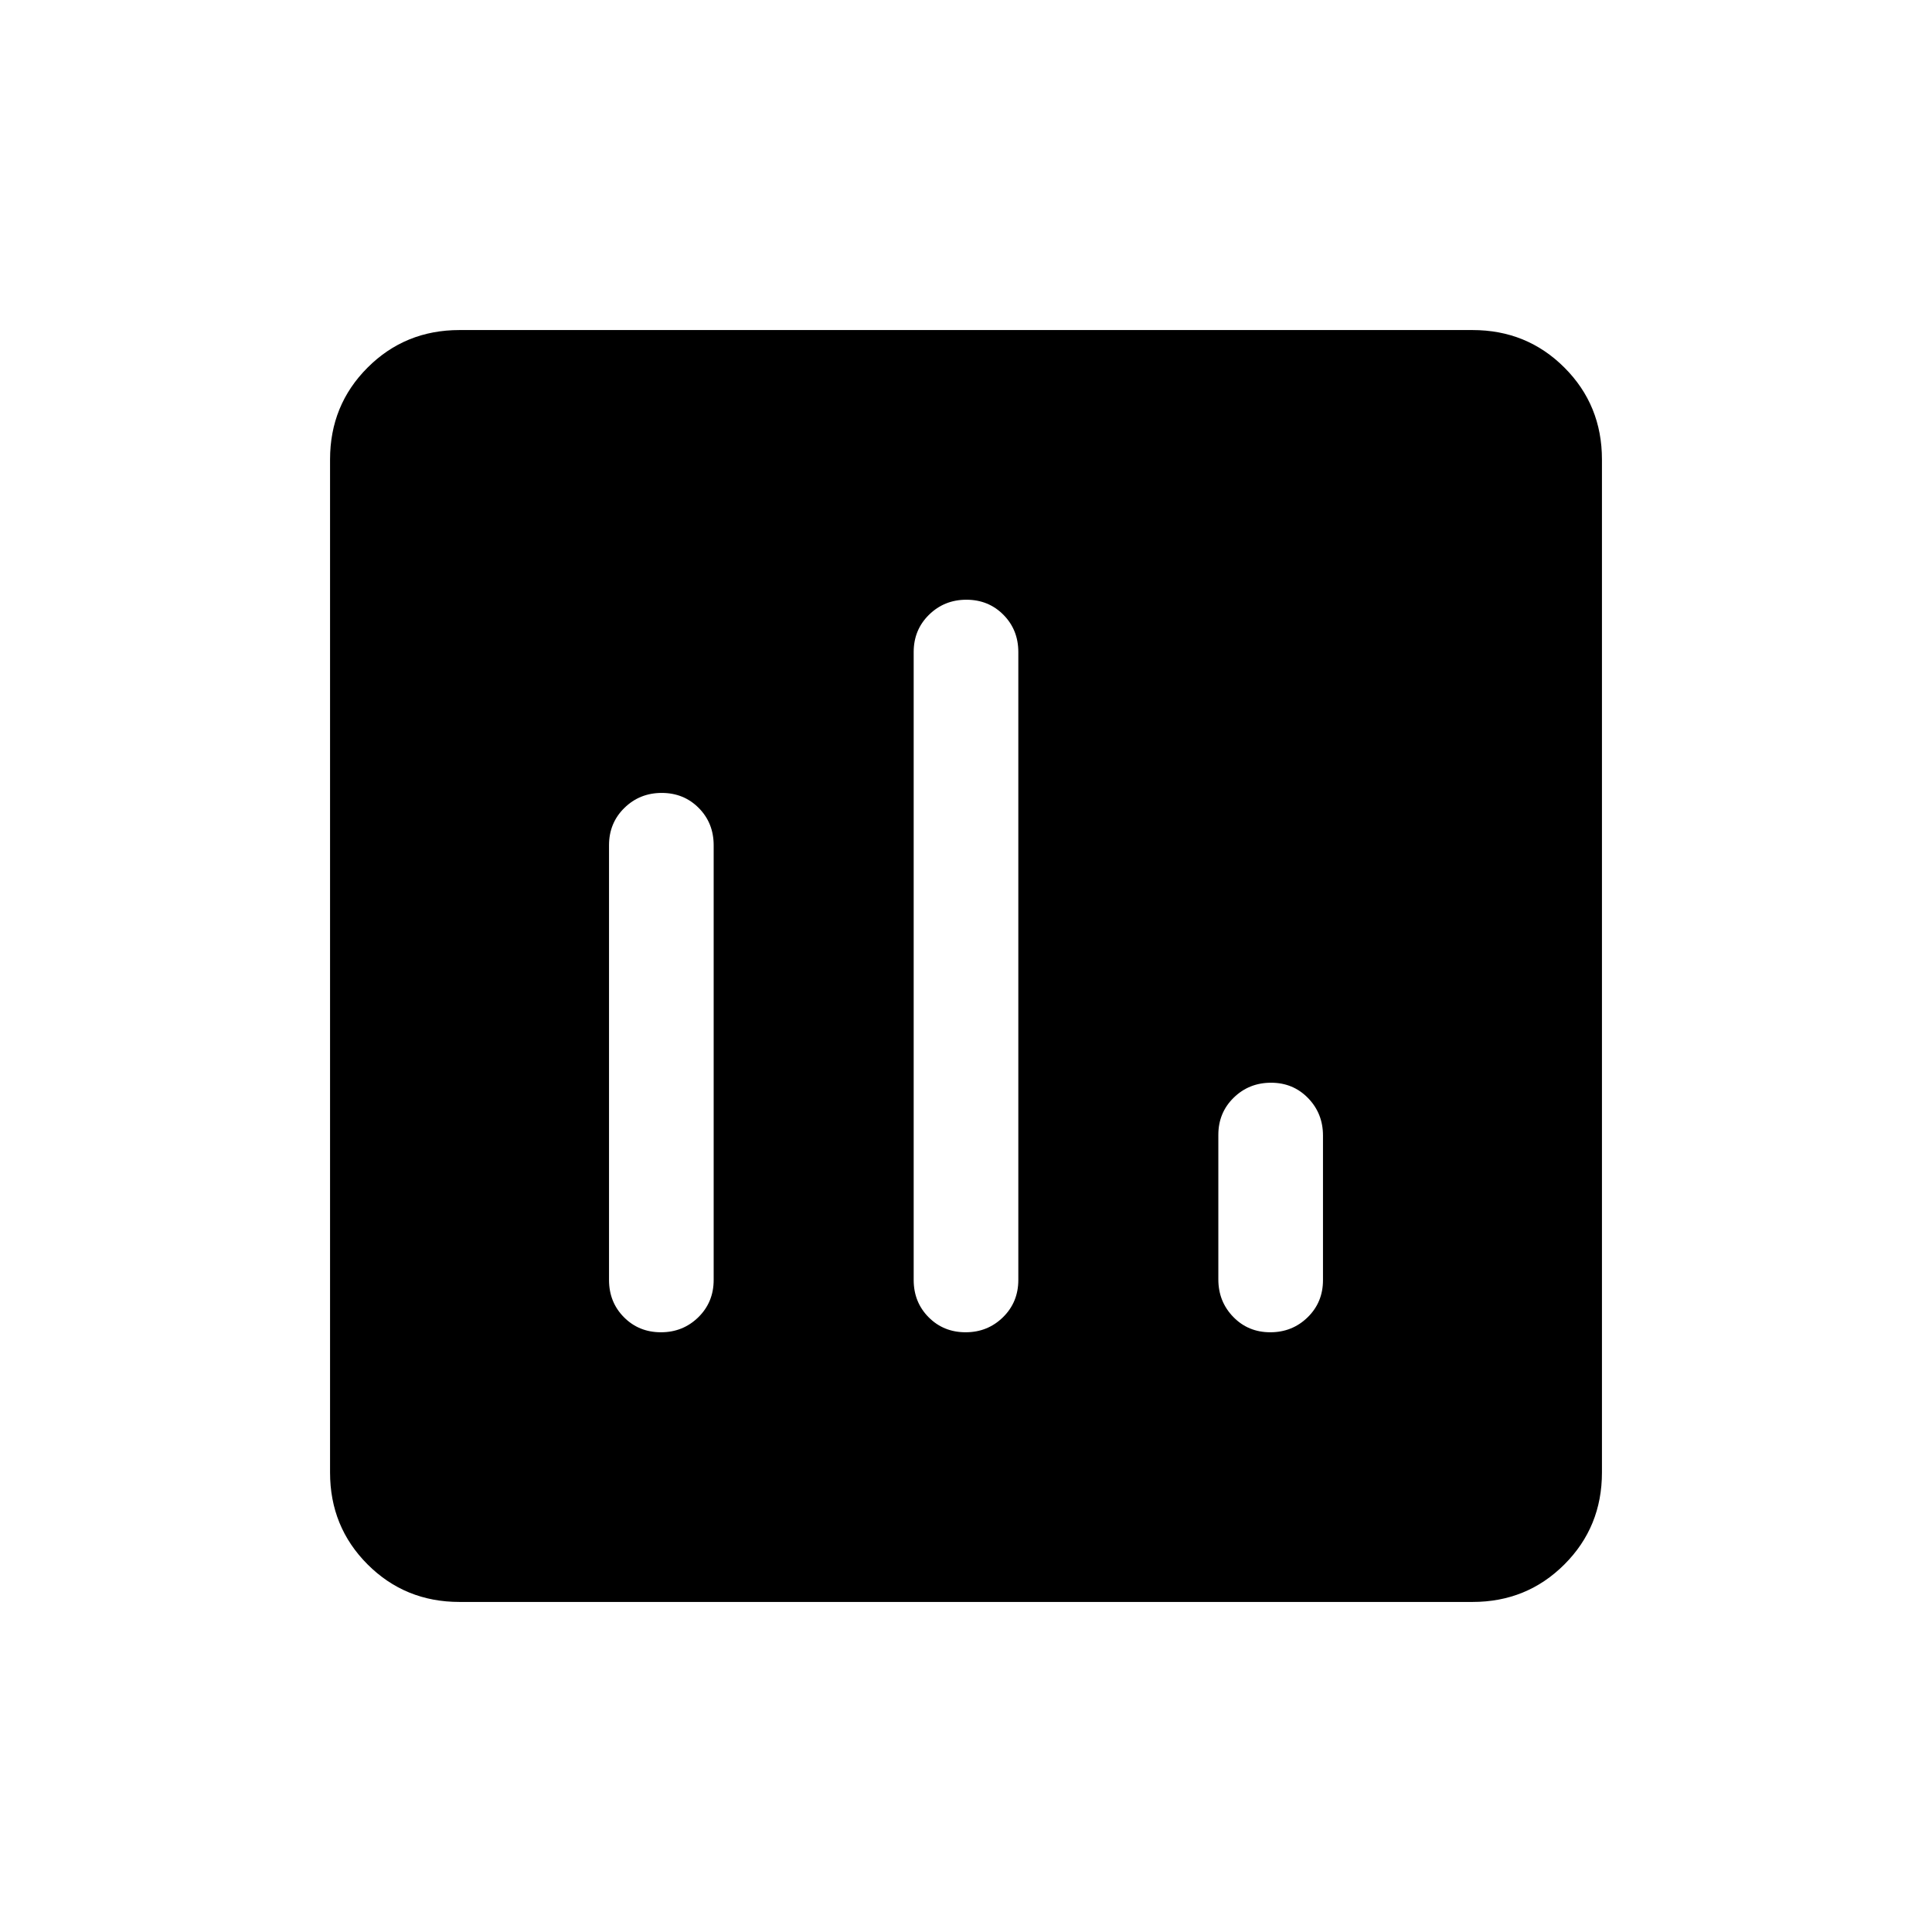 <svg xmlns="http://www.w3.org/2000/svg" height="20" viewBox="0 -960 960 960" width="20"><path d="M228.309-164.001q-27.008 0-45.658-18.65-18.65-18.65-18.65-45.658v-503.382q0-27.008 18.65-45.658 18.65-18.65 45.658-18.65h503.382q27.008 0 45.658 18.65 18.65 18.65 18.65 45.658v503.382q0 27.008-18.65 45.658-18.65 18.65-45.658 18.65H228.309Zm100.504-401.998q-10.966 0-18.581 7.475-7.616 7.474-7.616 18.524v216q0 11.05 7.419 18.524 7.418 7.475 18.384 7.475 10.966 0 18.581-7.475 7.615-7.474 7.615-18.524v-216q0-11.05-7.418-18.524-7.418-7.475-18.384-7.475Zm151.384-96q-10.966 0-18.581 7.475-7.615 7.474-7.615 18.524v312q0 11.05 7.418 18.524 7.418 7.475 18.384 7.475 10.966 0 18.581-7.475 7.615-7.474 7.615-18.524v-312q0-11.05-7.418-18.524-7.418-7.475-18.384-7.475Zm151.384 240q-10.966 0-18.581 7.449-7.615 7.45-7.615 18.462v71.825q0 11.013 7.418 18.637 7.418 7.625 18.384 7.625 10.966 0 18.581-7.449 7.616-7.45 7.616-18.462v-71.825q0-11.013-7.419-18.637-7.418-7.625-18.384-7.625Z"/></svg>